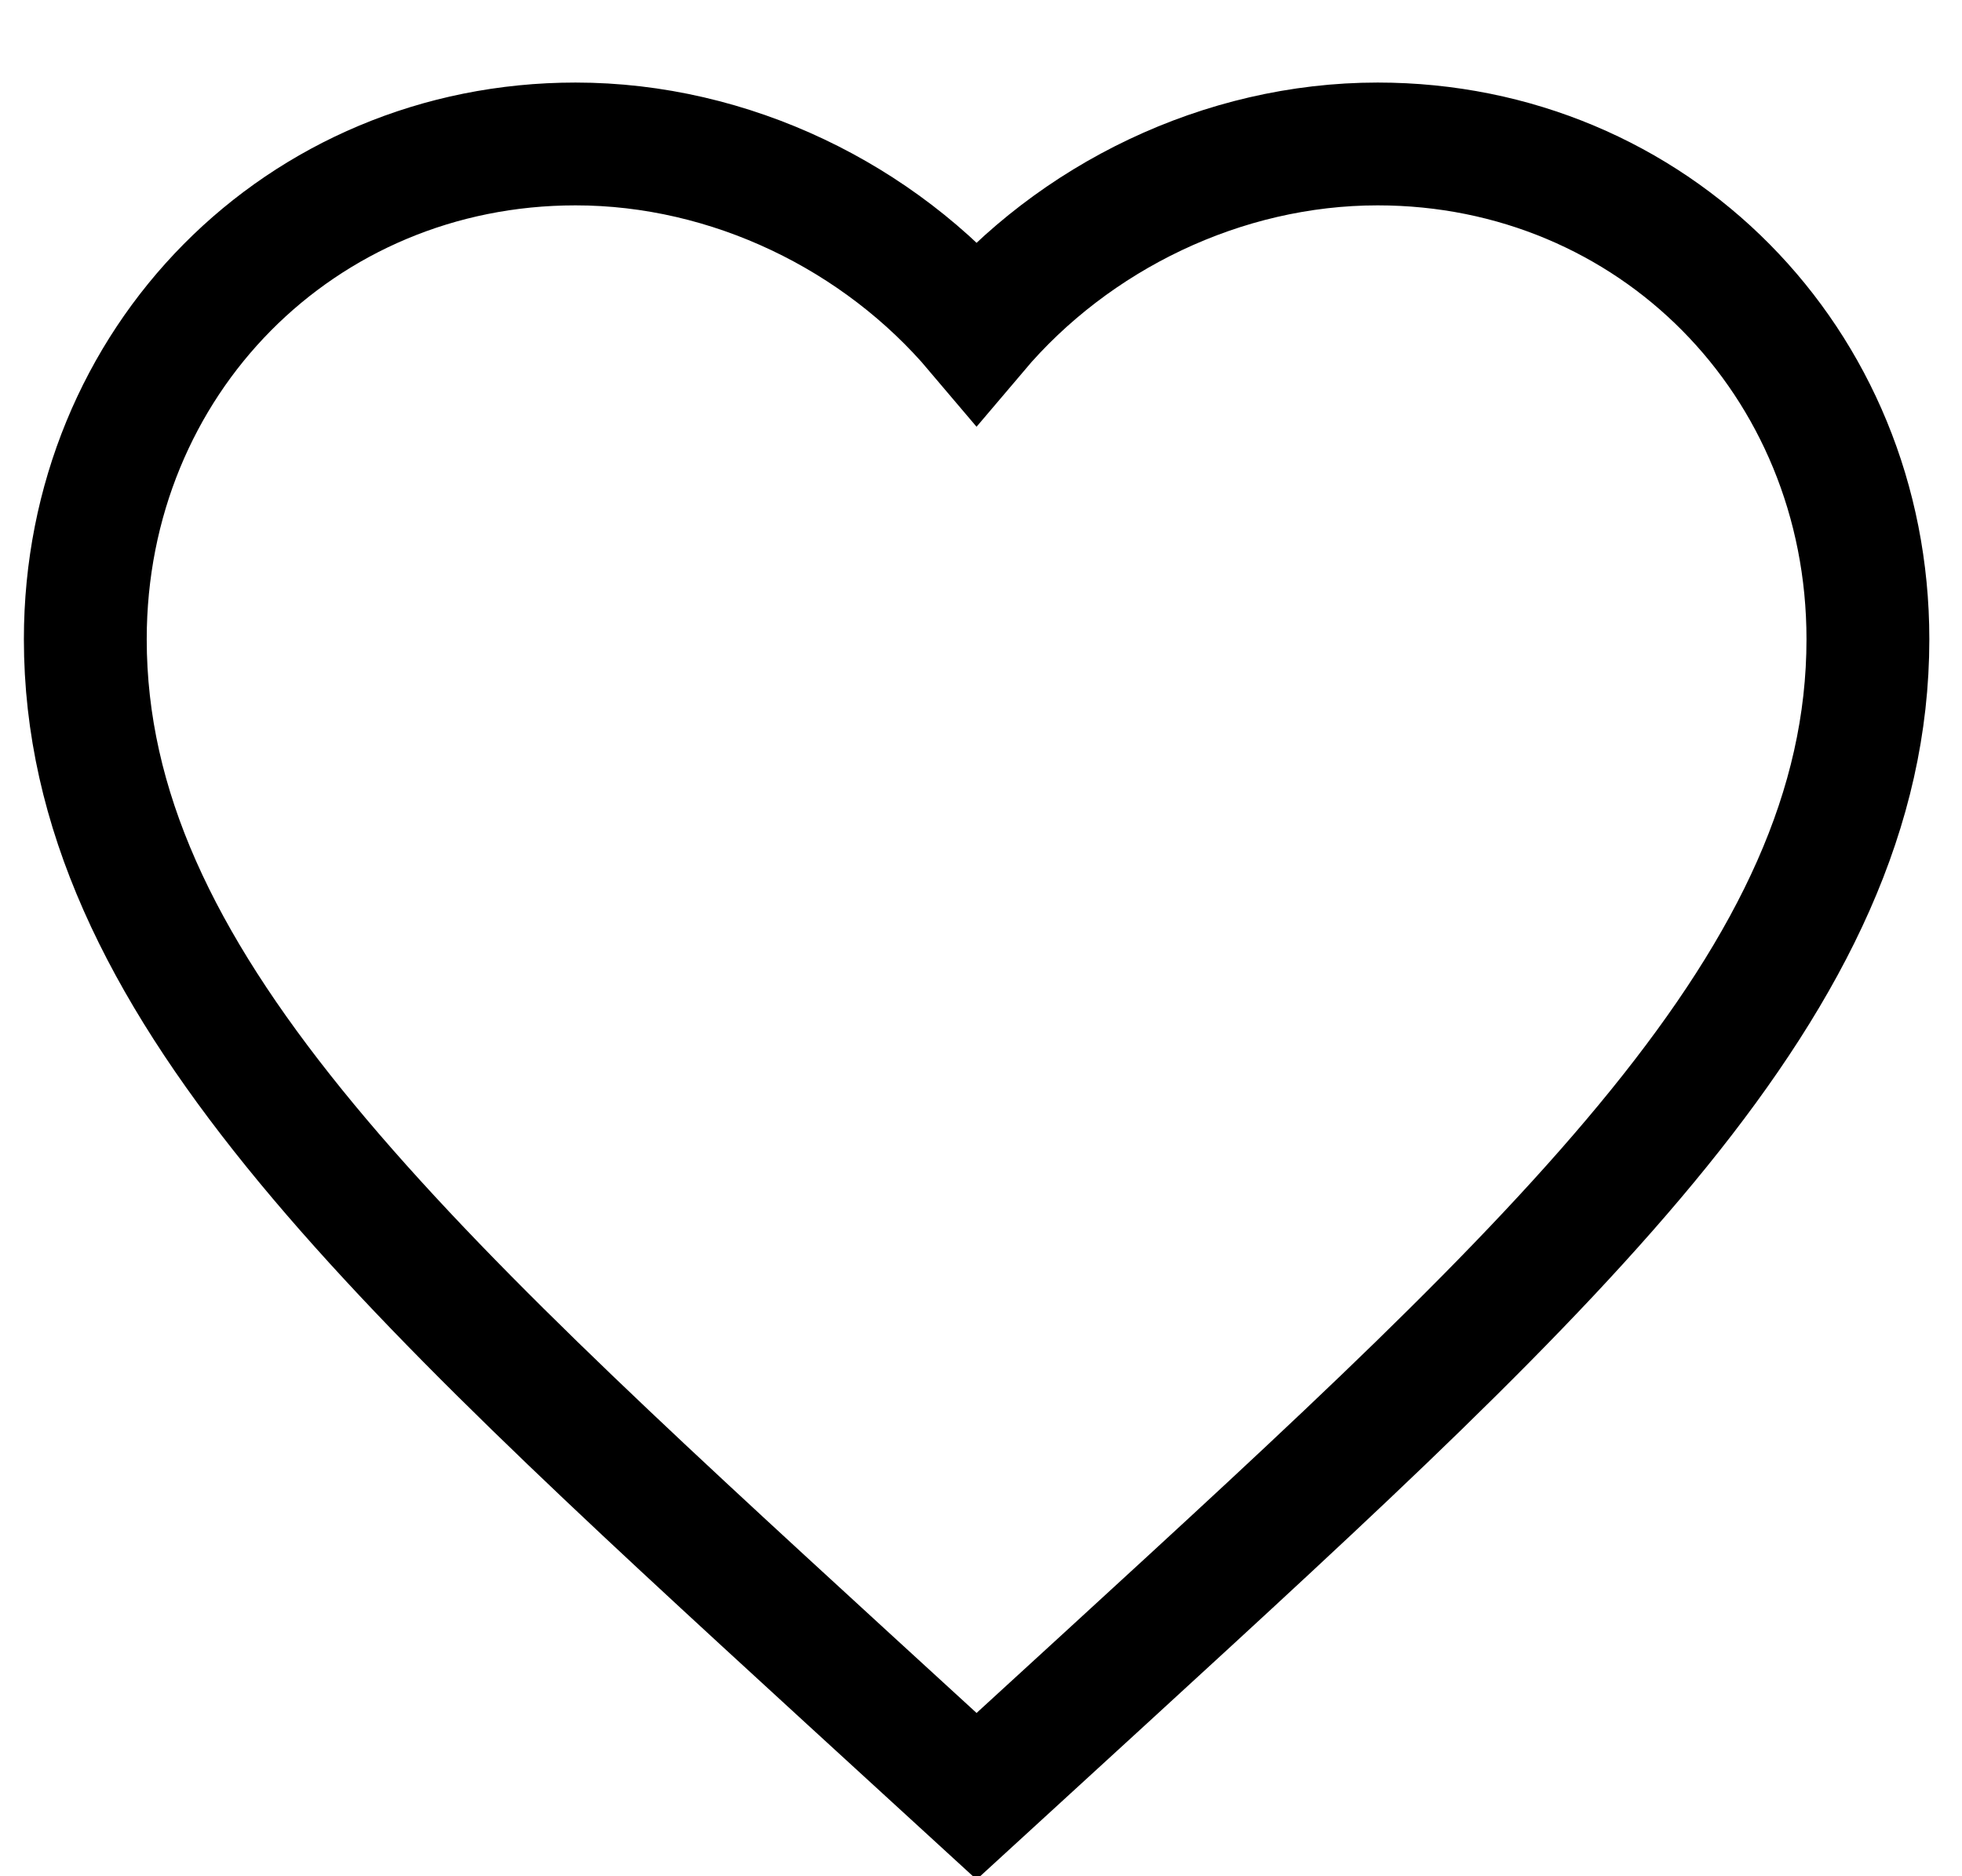 <?xml version="1.0" encoding="UTF-8"?>
<svg width="23px" height="22px" viewBox="0 0 23 22" version="1.1" xmlns="http://www.w3.org/2000/svg" xmlns:xlink="http://www.w3.org/1999/xlink">
    <!-- Generator: Sketch 55 (78076) - https://sketchapp.com -->
    <title>Like</title>
    <desc>Created with Sketch.</desc>
    <g id="Web" stroke="none" stroke-width="1" fill="none" fill-rule="evenodd">
        <g id="Home" transform="translate(-449, -713)" stroke="#000000" stroke-width="1.44">
            <g id="Group-3" transform="translate(430, 102)">
                <g id="Group-2" transform="translate(0, 20)">
                    <g id="Like,-comment,-send,-collect" transform="translate(20, 583)">
                        <path d="M10.448,29.062 L8.933,27.674 C3.552,22.738 -5.68434189e-14,19.481 -5.68434189e-14,15.495 C-5.68434189e-14,12.237 2.523,9.688 5.747,9.688 C7.565,9.688 9.31,10.543 10.448,11.889 C11.587,10.543 13.332,9.688 15.15,9.688 C18.374,9.688 20.897,12.237 20.897,15.495 C20.897,19.481 17.344,22.738 11.963,27.674 L10.448,29.062 Z" id="Like"></path>
                    </g>
                </g>
            </g>
        </g>
    </g>
</svg>
